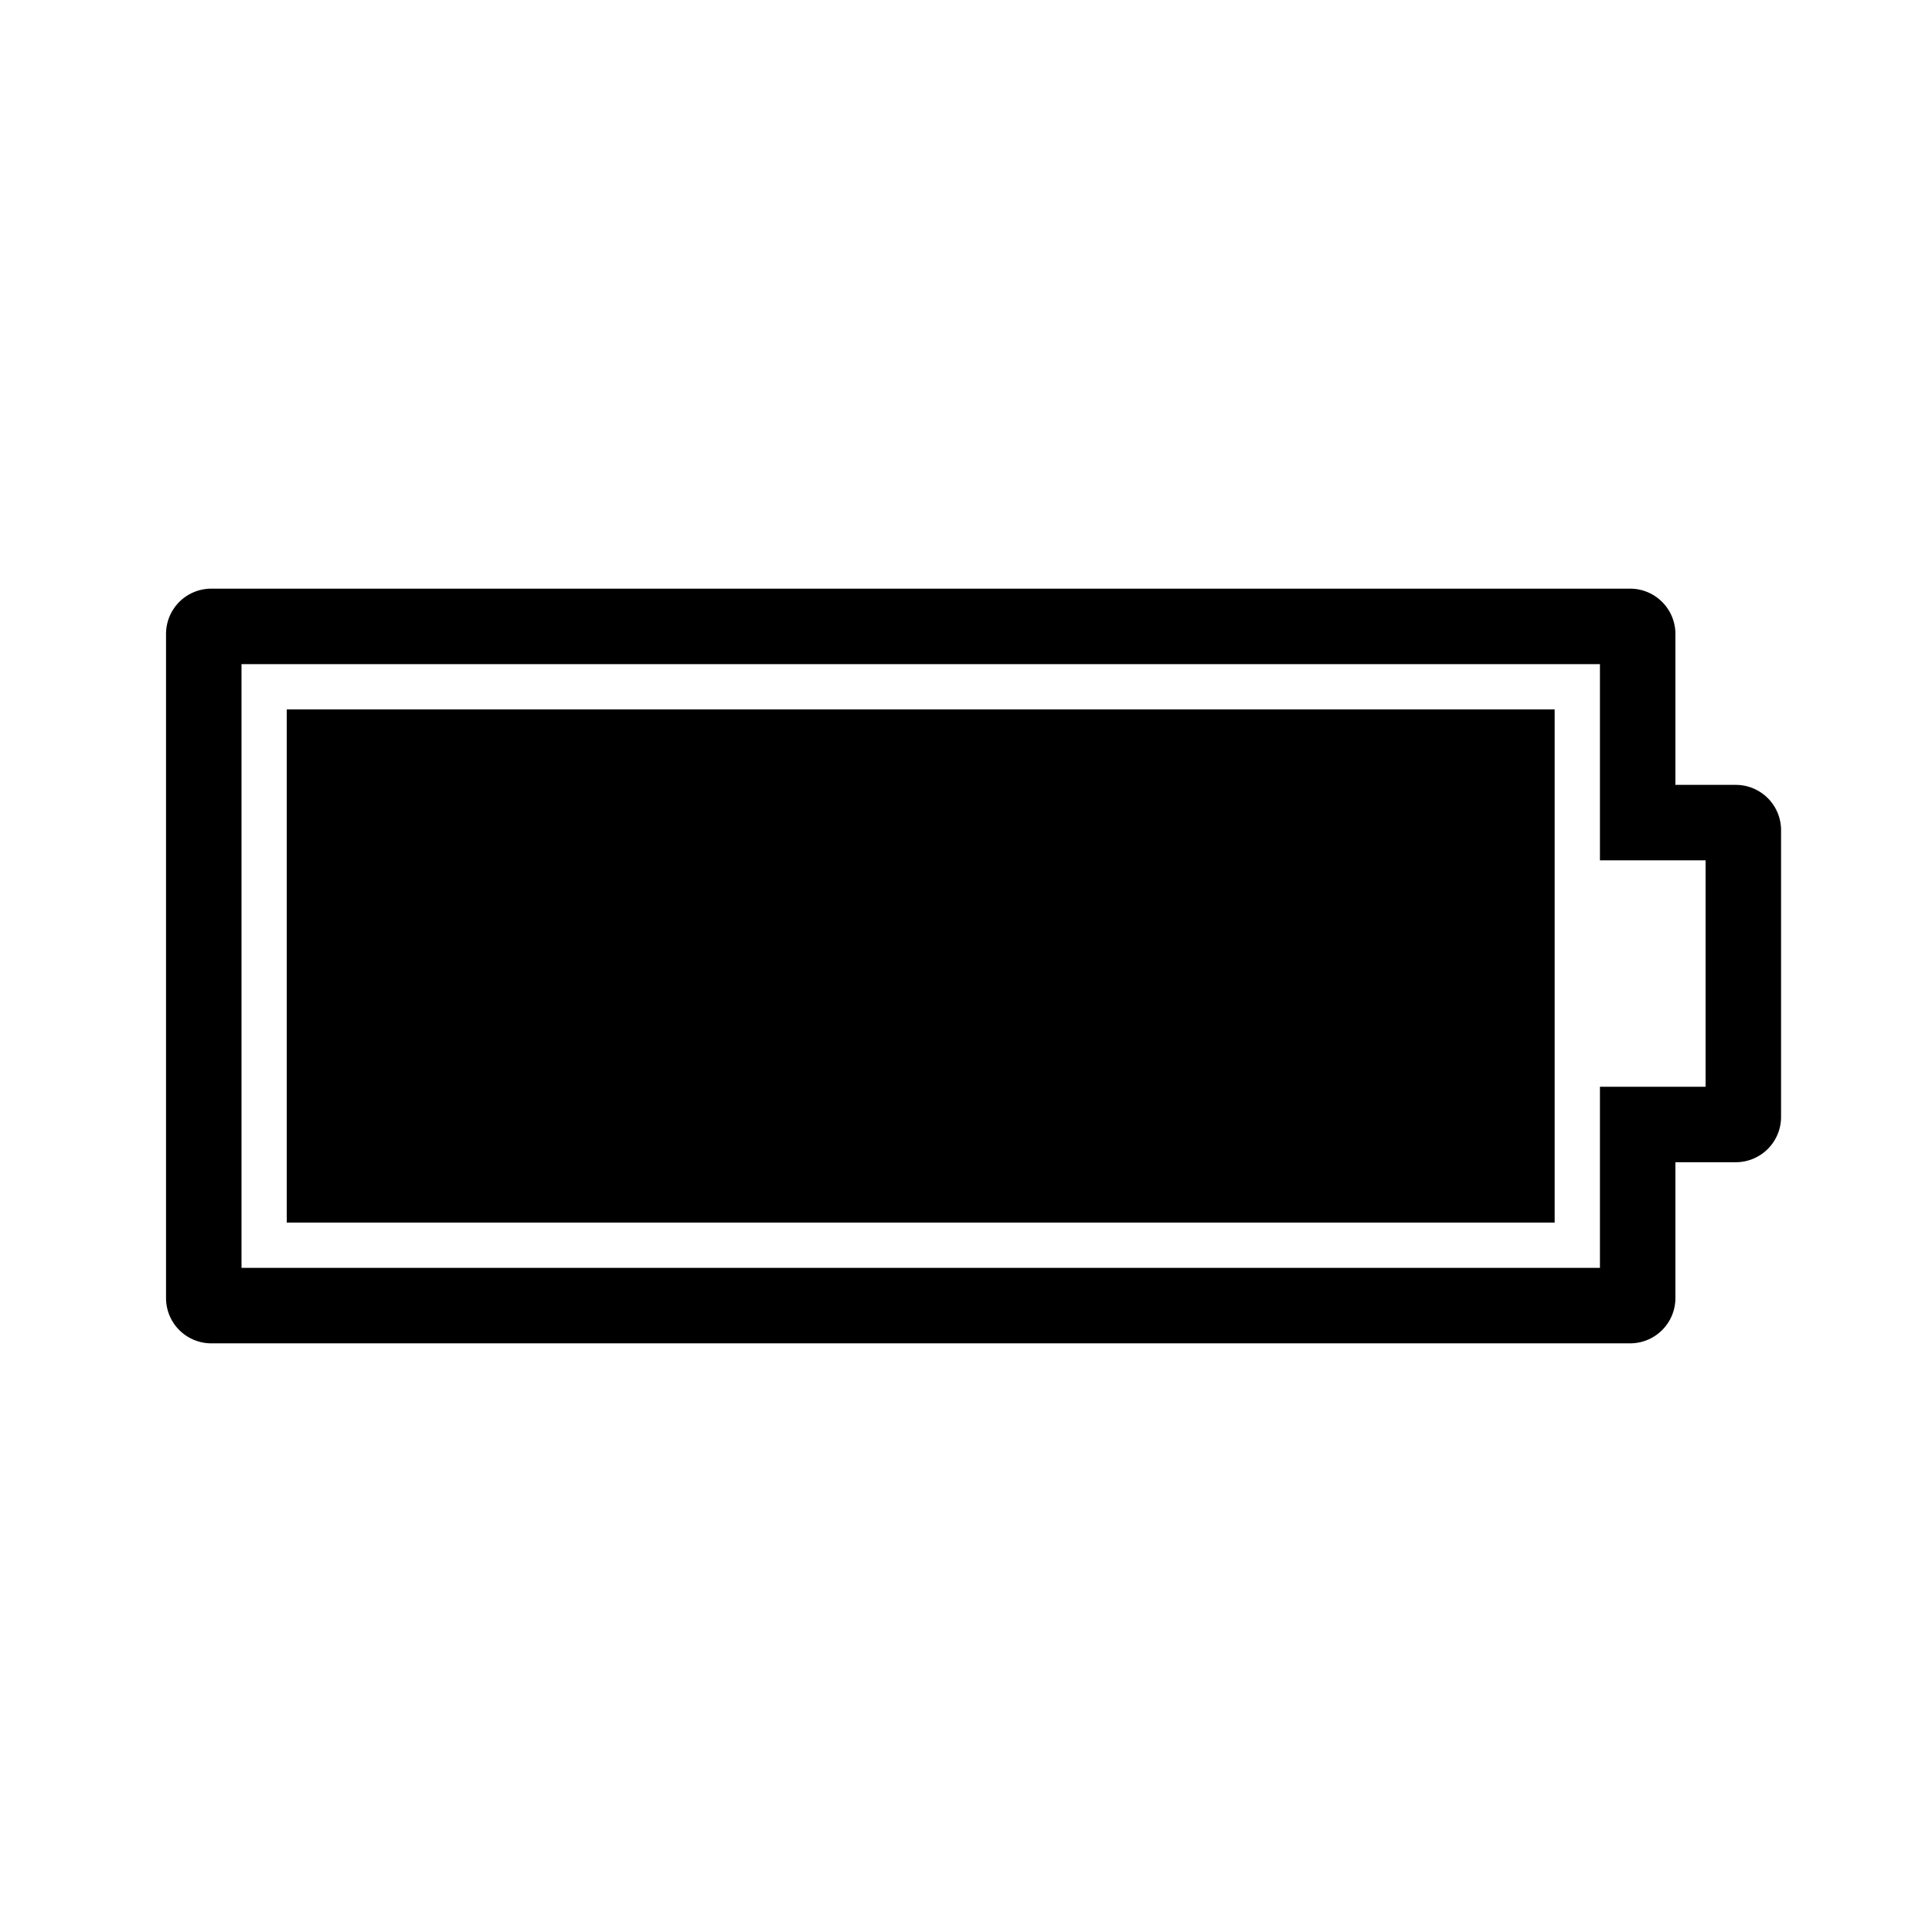 <svg width="128" height="128" xmlns="http://www.w3.org/2000/svg"><g fill="none" fill-rule="evenodd"><path d="M115 54.5h-6.5V42a.5.5 0 0 0-.5-.5H14a.5.5 0 0 0-.5.5v44a.5.5 0 0 0 .5.5h94a.5.5 0 0 0 .5-.5V74.5h6.5a.5.5 0 0 0 .5-.5V55a.5.5 0 0 0-.5-.5z" stroke="#000" stroke-width="5"/><path fill="#000" d="M19 47h84v34H19z"/></g></svg>